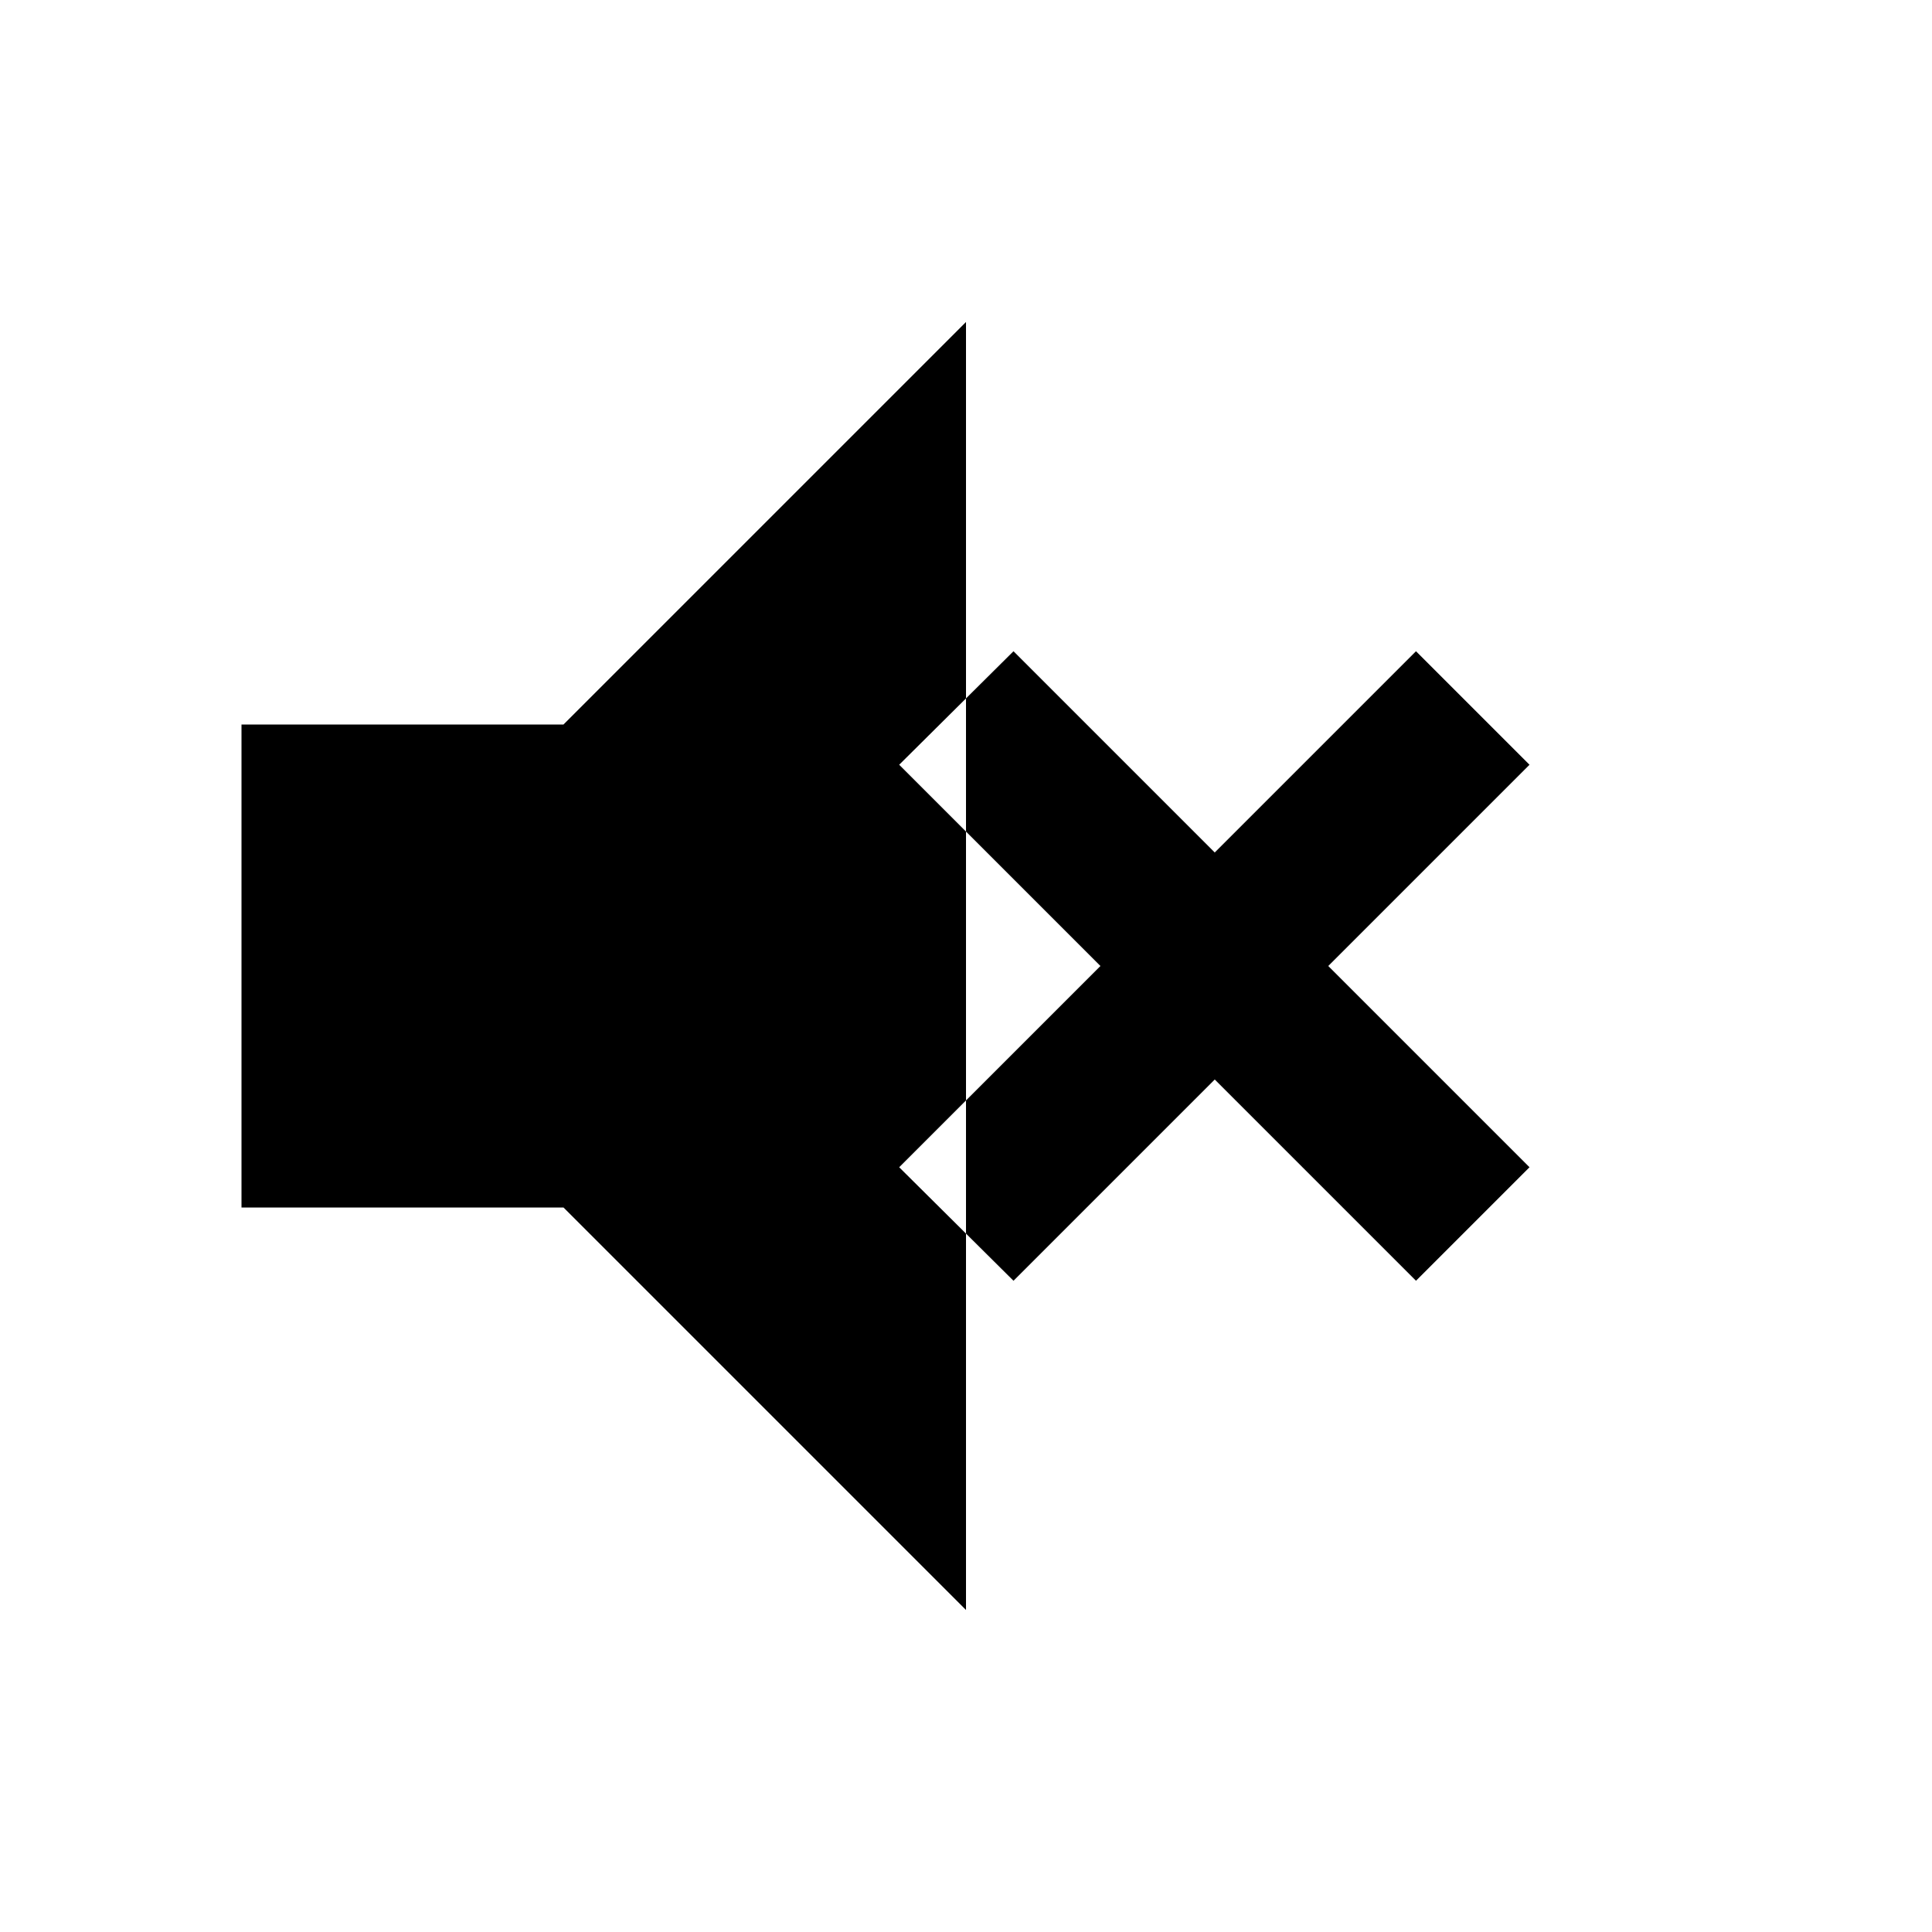 <svg id="muteIcon" xmlns="http://www.w3.org/2000/svg" height="32" width="32" fill="black" viewBox="0 0 24 24">
  <path d="M16.5 12L19 14.5L17.59 15.91L15.09 13.41L12.59 15.91L11.17 14.5L13.67 12L11.17 9.5L12.59 8.09L15.09 10.59L17.59 8.09L19 9.5L16.5 12ZM3 9V15H7L12 20V4L7 9H3Z"/>
</svg>
